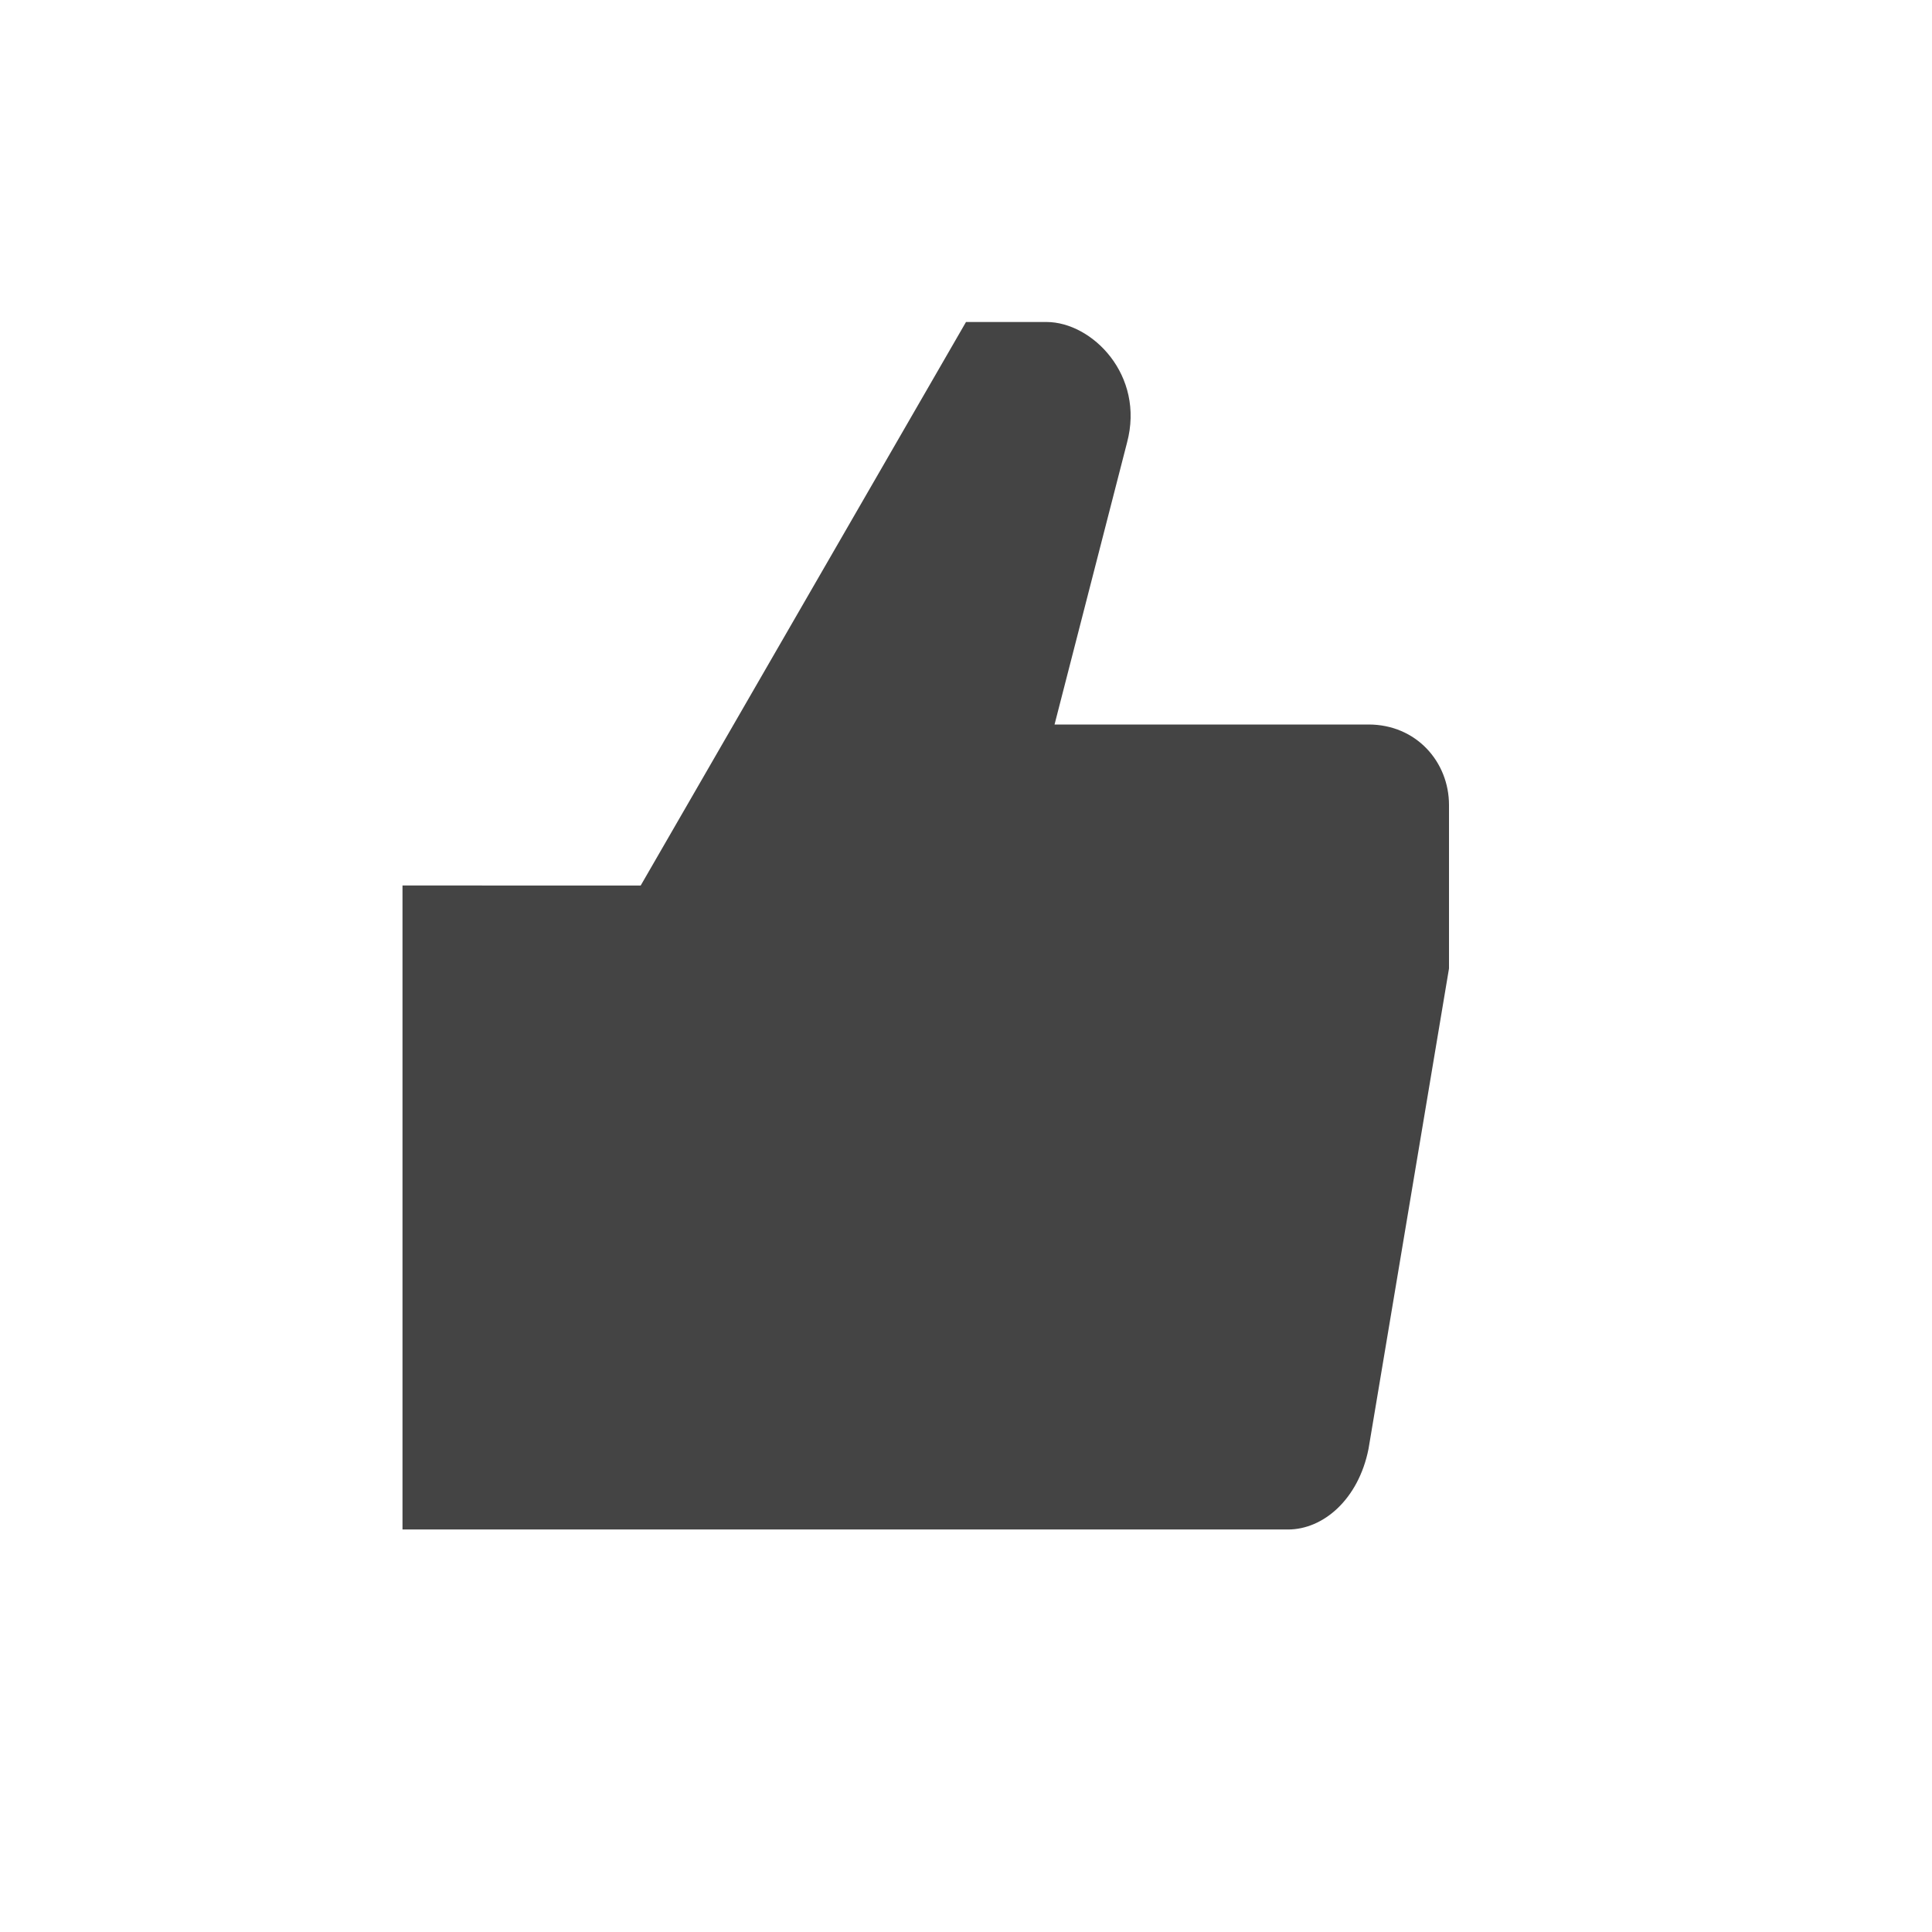 <svg xmlns="http://www.w3.org/2000/svg" width="24" height="24" version="1.1">
 <defs>
  <style id="current-color-scheme" type="text/css">
   .ColorScheme-Text { color:#444444; } .ColorScheme-Highlight { color:#4285f4; } .ColorScheme-NeutralText { color:#ff9800; } .ColorScheme-PositiveText { color:#4caf50; } .ColorScheme-NegativeText { color:#f44336; }
  </style>
 </defs>
 <path style="fill:currentColor" class="ColorScheme-Text" d="m 5,11 v 8 h 11 c 0.439,0 0.875,-0.375 1,-1 l 1,-5.969 V 10 C 18,9.465 17.594,9 17,9 H 13.1 L 14,5.5 C 14.225,4.66 13.566,4 13,4 h -1 l -4.041,7 z"/>
</svg>
